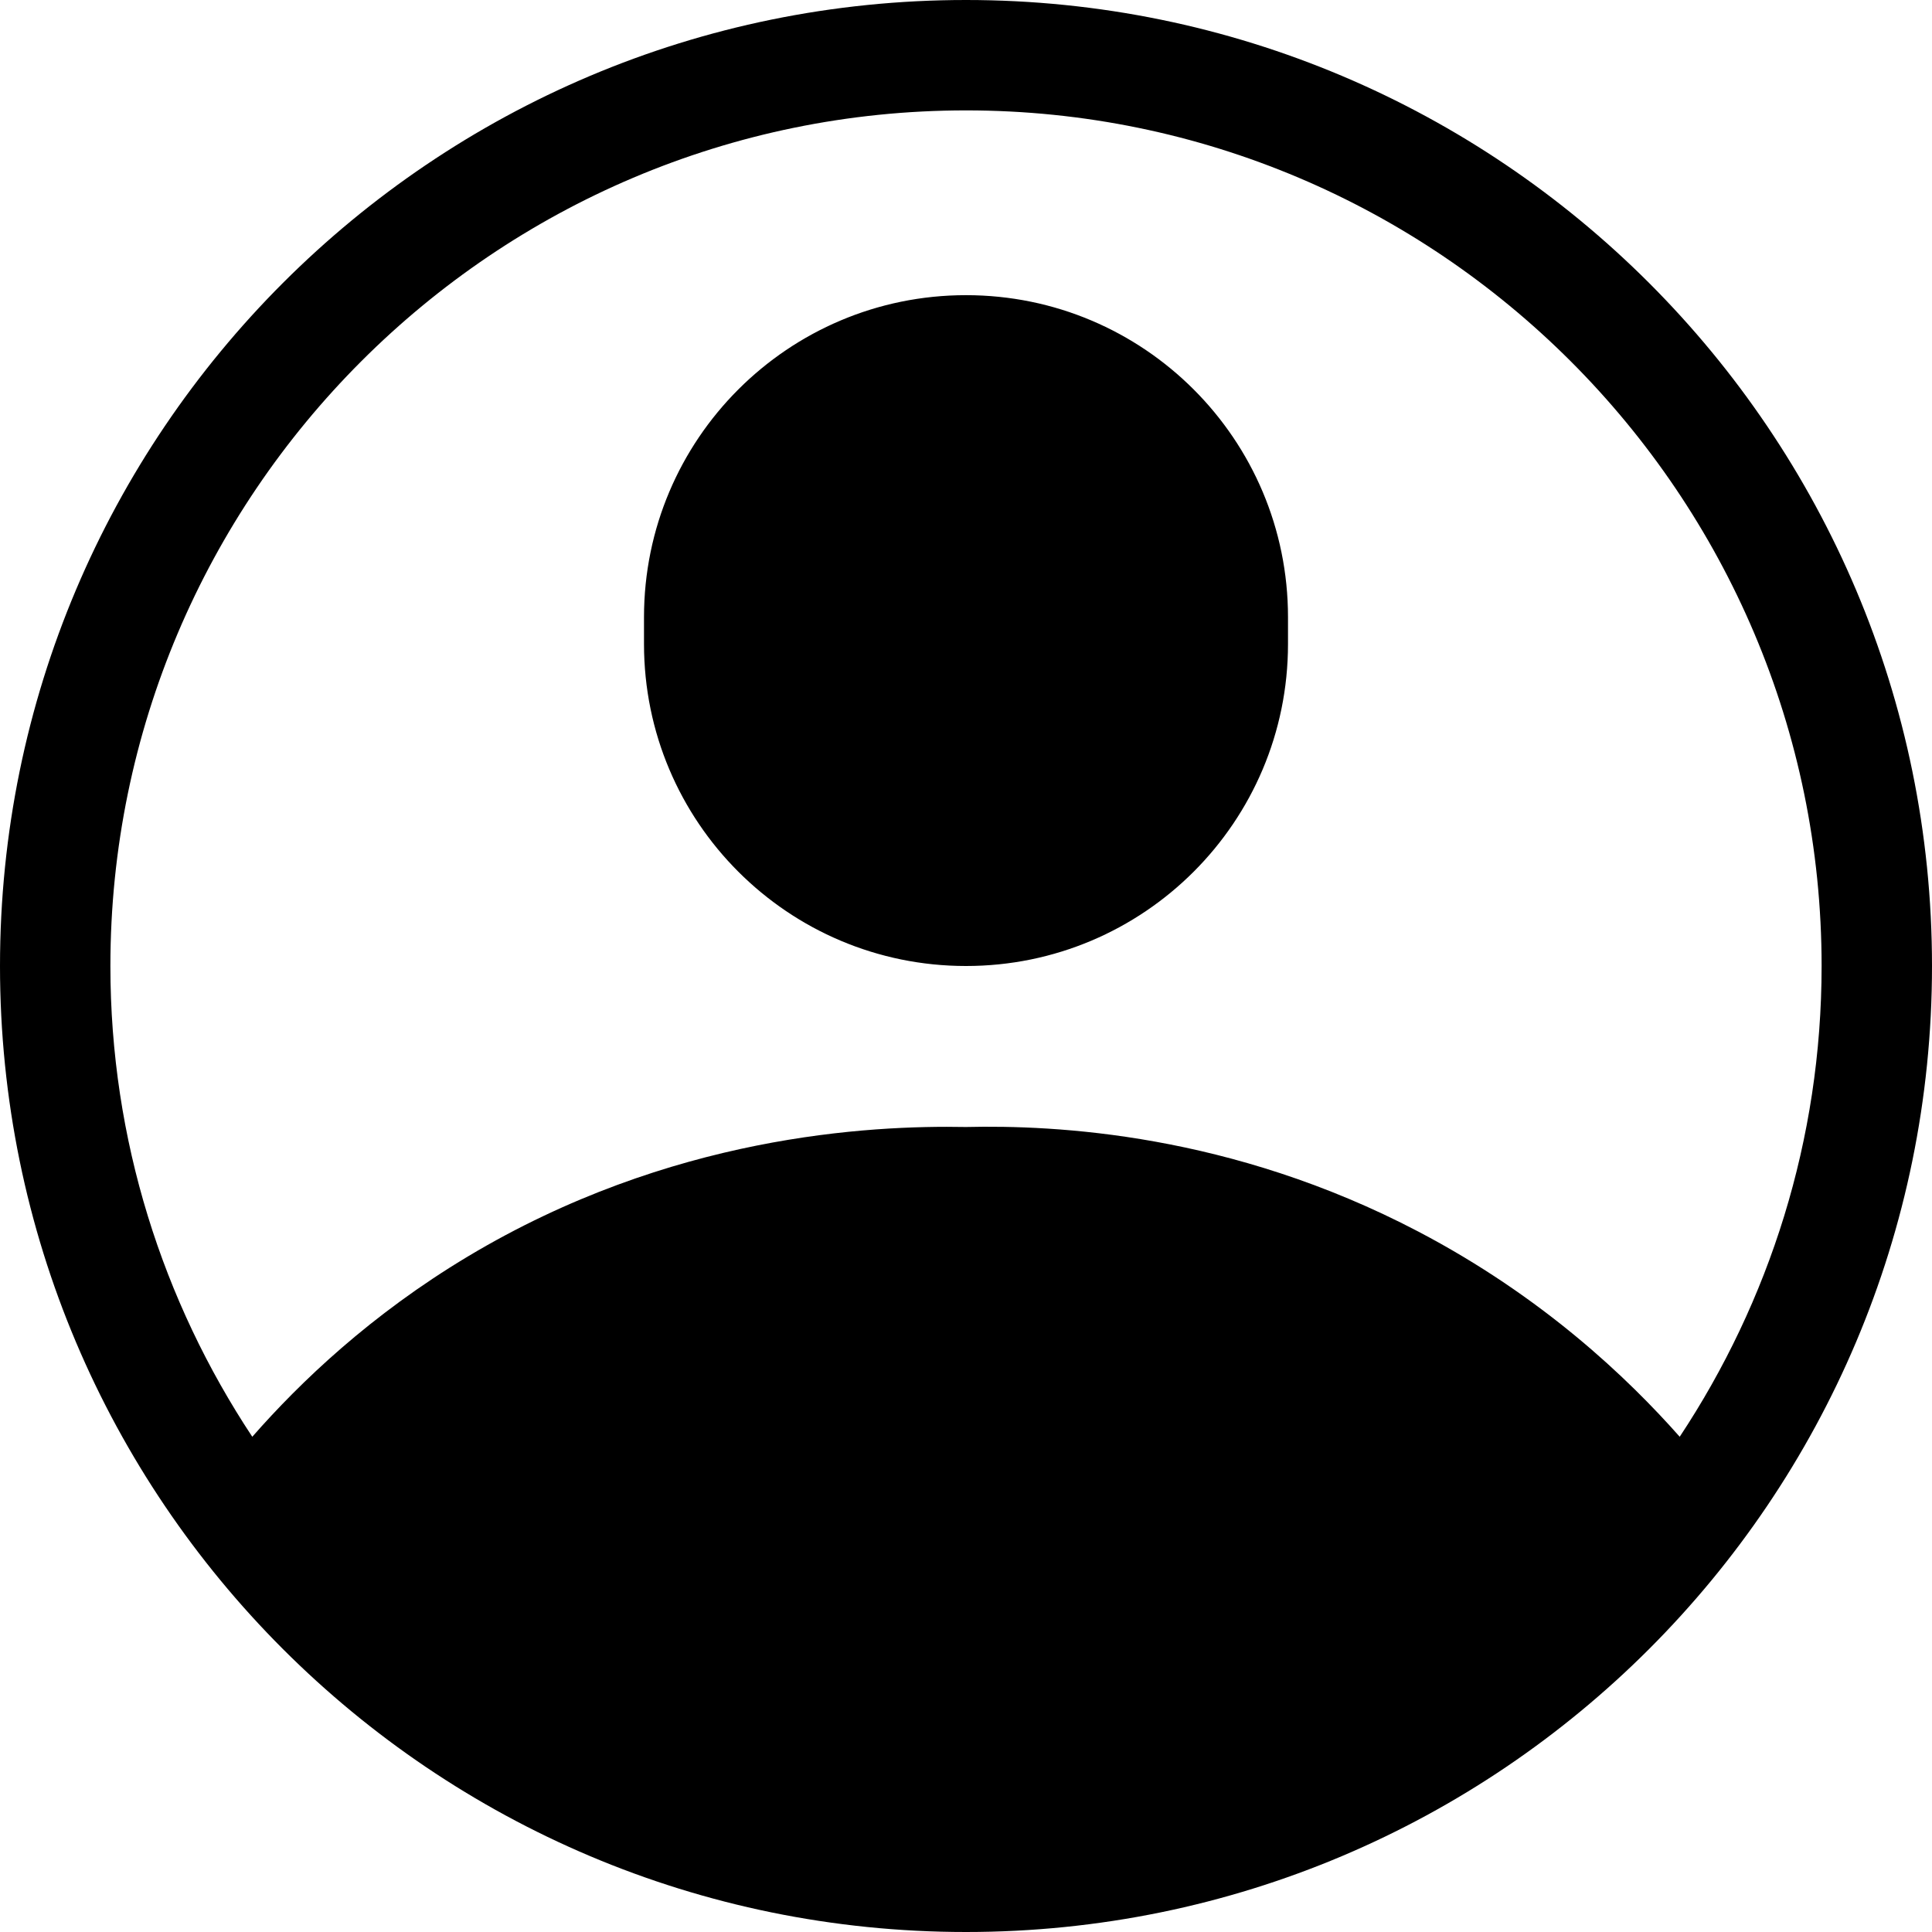 <svg xmlns="http://www.w3.org/2000/svg" viewBox="0 0 36 36"><path d="M24,11.5v.5c0,3.314-2.686,6-6,6h0c-3.314,0-6-2.686-6-6v-.5c0-3.314,2.686-6,6-6h0c3.314,0,6,2.686,6,6Zm12,6.5h0c0,9.941-8.059,18-18,18S0,27.941,0,18H0C0,8.059,8.059,0,18,0s18,8.059,18,18Zm-2.057,0c0-8.791-7.152-15.943-15.943-15.943S2.057,9.209,2.057,18c0,3.24,.977,6.253,2.644,8.772,.899-1.025,2.209-2.276,4.016-3.359,3.768-2.257,7.476-2.447,9.283-2.413,1.66-.039,4.931,.116,8.427,1.948,2.319,1.215,3.905,2.731,4.872,3.824,1.667-2.519,2.644-5.532,2.644-8.771Z"/></svg>